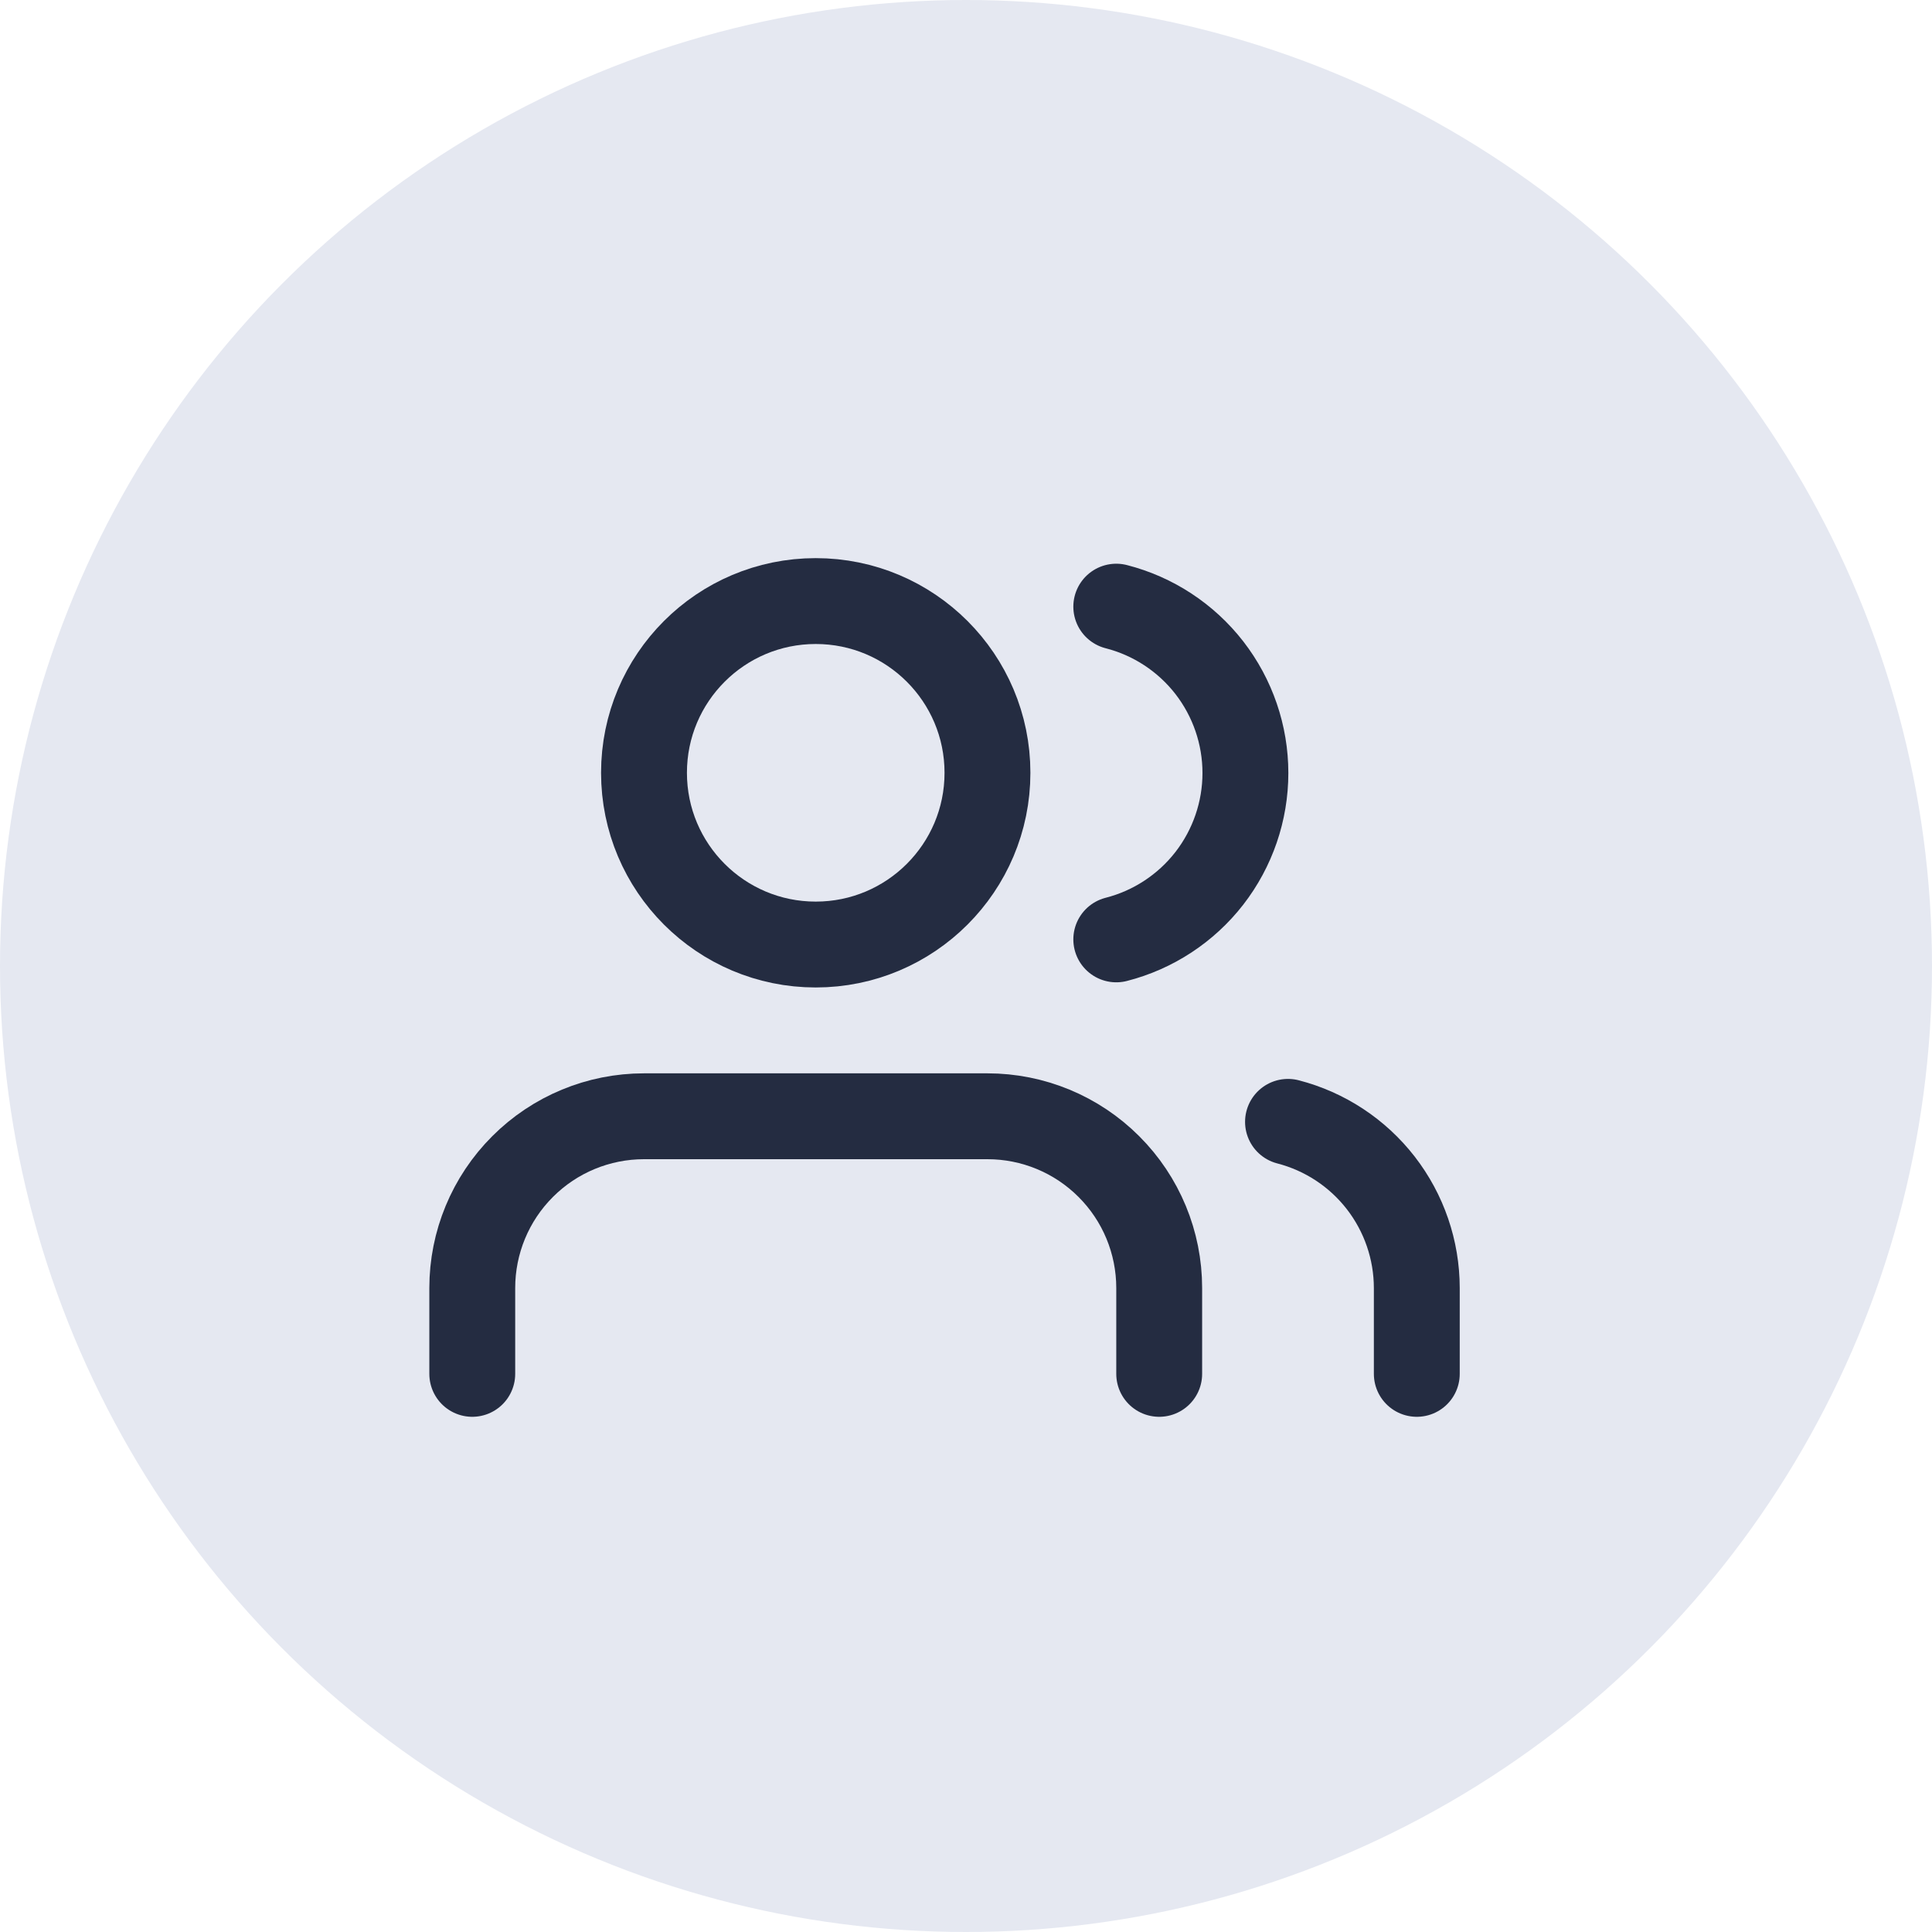 <svg width="45" height="45" viewBox="0 0 45 45" fill="none" xmlns="http://www.w3.org/2000/svg">
<circle cx="22.5" cy="22.5" r="22.5" fill="#E5E8F1"/>
<path d="M27 32V30C27 28.939 26.579 27.922 25.828 27.172C25.078 26.421 24.061 26 23 26H15C13.939 26 12.922 26.421 12.172 27.172C11.421 27.922 11 28.939 11 30V32" stroke="#242C41" stroke-width="2" stroke-linecap="round" stroke-linejoin="round"/>
<path d="M19 22C21.209 22 23 20.209 23 18C23 15.791 21.209 14 19 14C16.791 14 15 15.791 15 18C15 20.209 16.791 22 19 22Z" stroke="#242C41" stroke-width="2" stroke-linecap="round" stroke-linejoin="round"/>
<path d="M33 32V30C32.999 29.114 32.704 28.253 32.161 27.552C31.618 26.852 30.858 26.352 30 26.13" stroke="#242C41" stroke-width="2" stroke-linecap="round" stroke-linejoin="round"/>
<path d="M26 14.13C26.86 14.35 27.623 14.851 28.168 15.552C28.712 16.254 29.008 17.117 29.008 18.005C29.008 18.893 28.712 19.756 28.168 20.458C27.623 21.159 26.86 21.66 26 21.88" stroke="#242C41" stroke-width="2" stroke-linecap="round" stroke-linejoin="round"/>
</svg>
